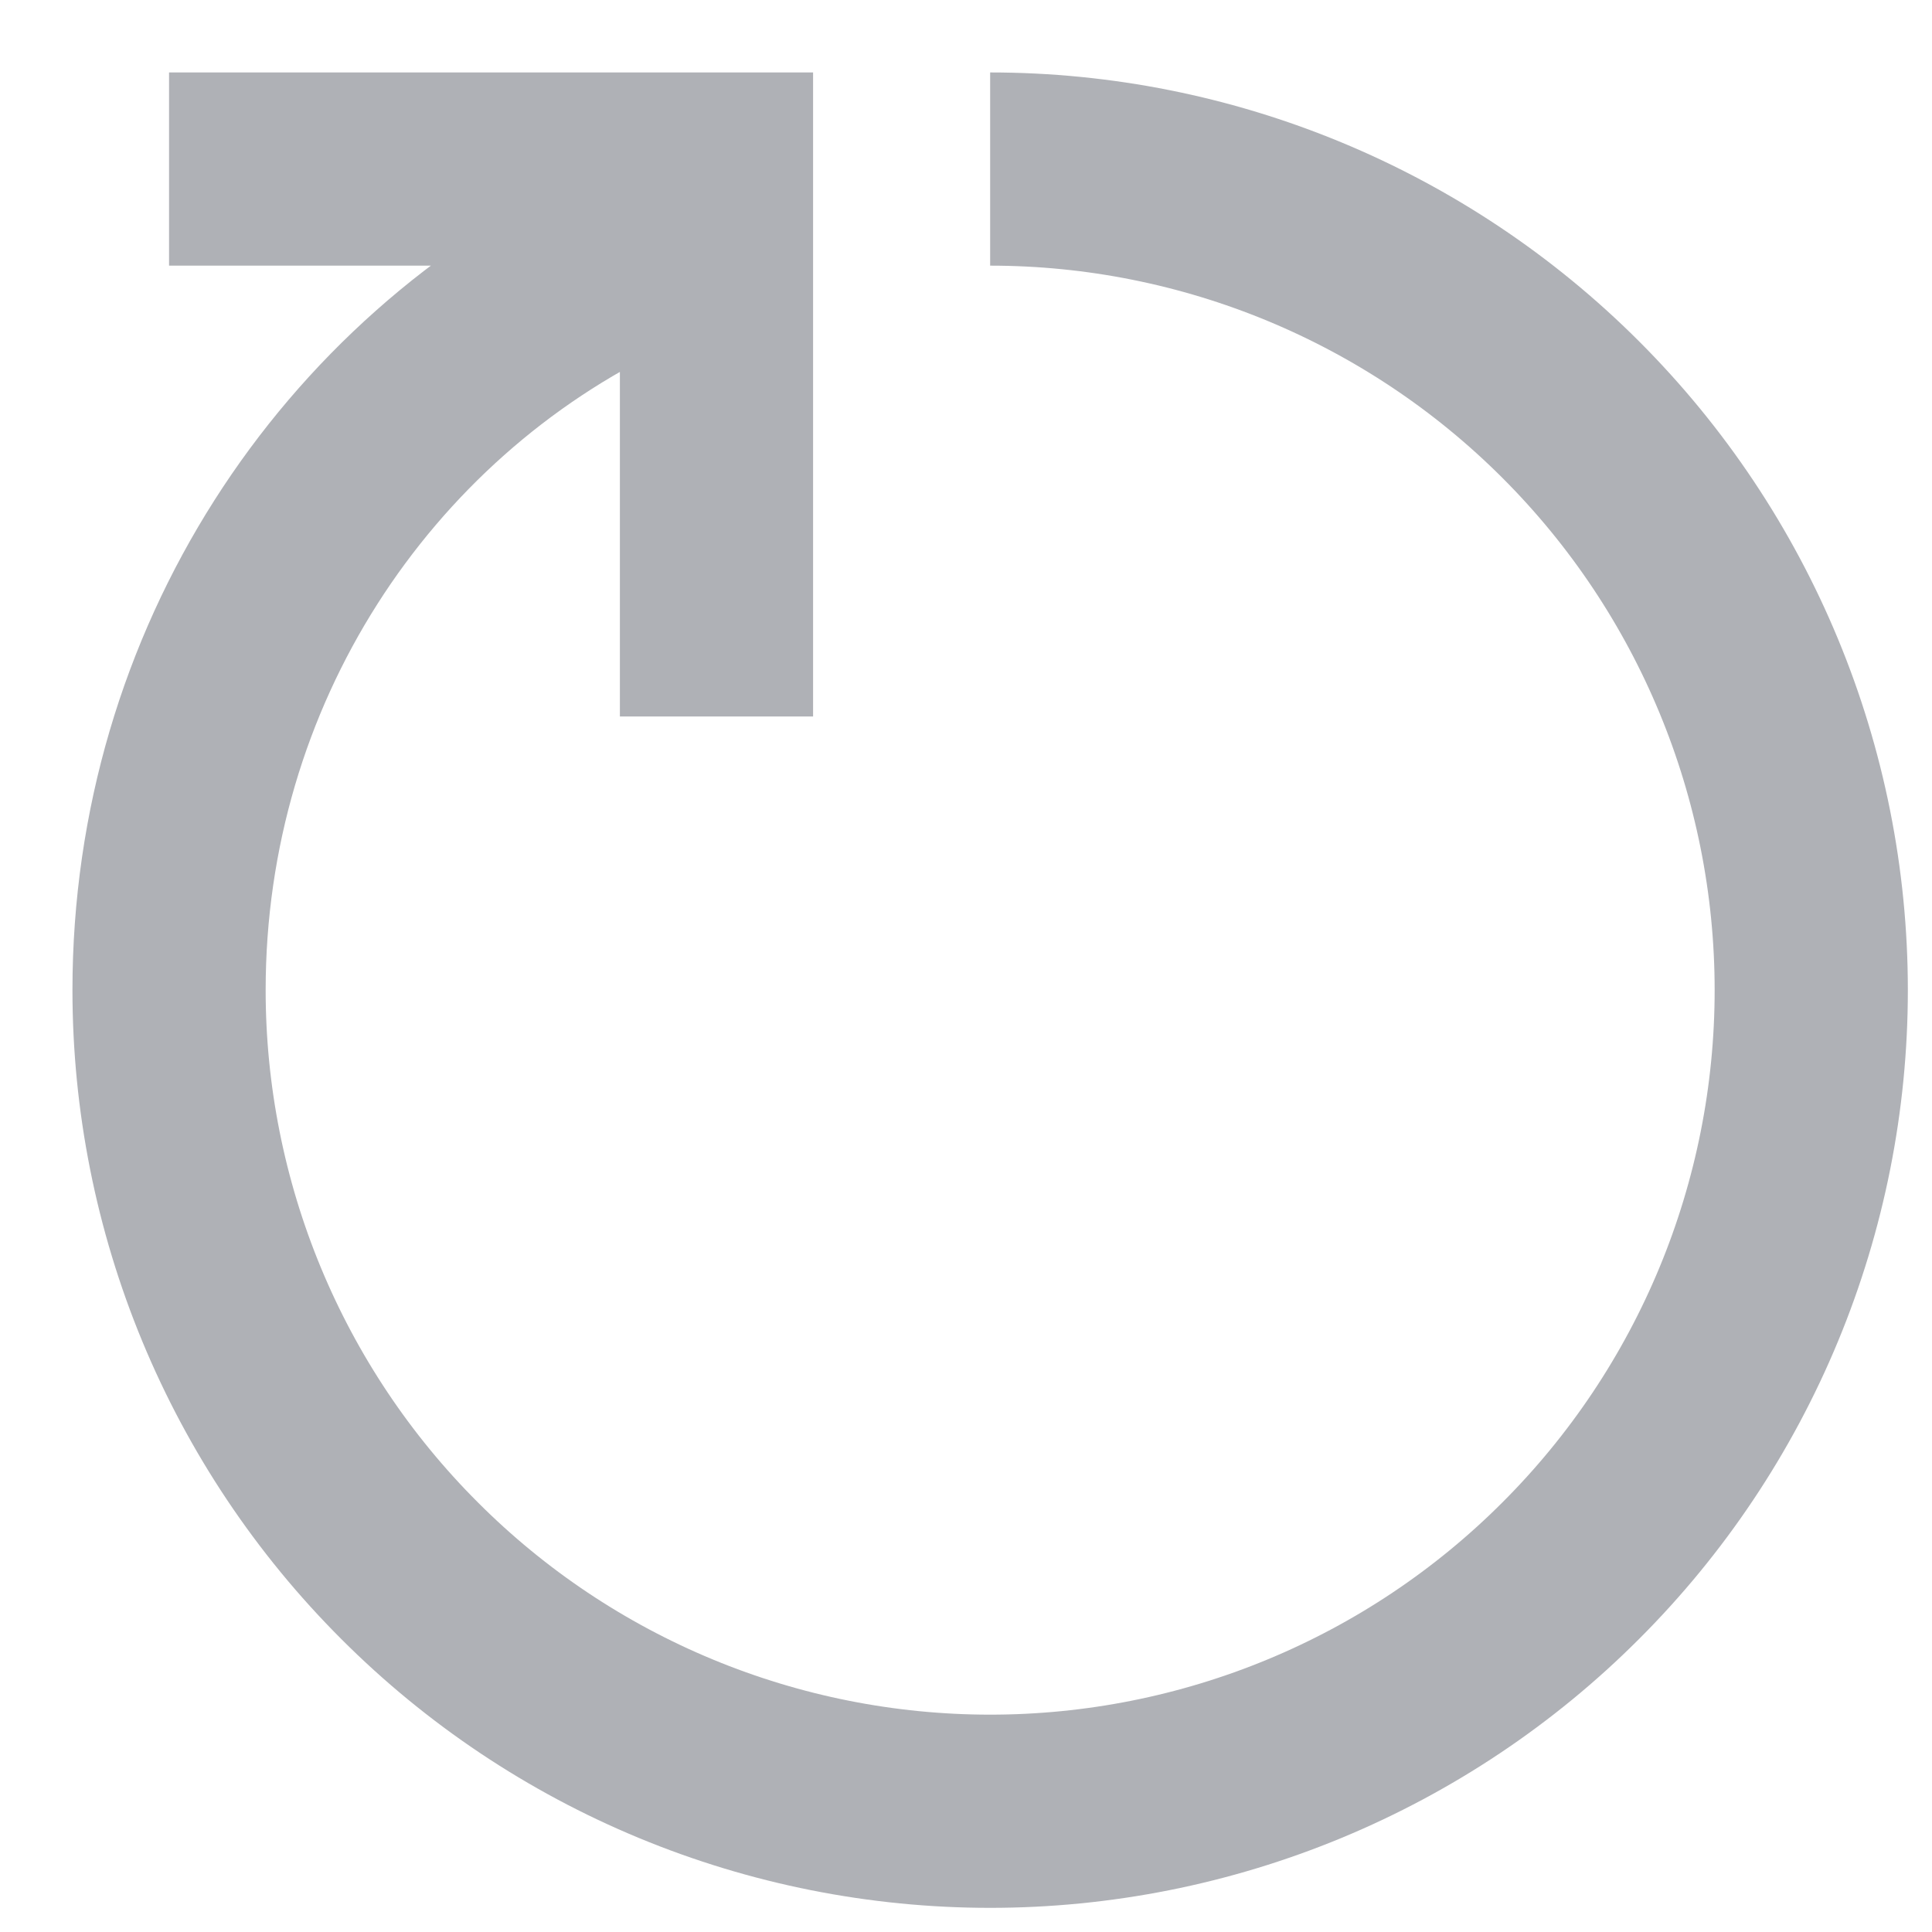 <svg width="20" height="20" viewBox="0 0 20 20" fill="none" xmlns="http://www.w3.org/2000/svg">
<path d="M6.472 2.694C3.677 4.019 1.75 6.91 1.75 10.25C1.75 11.366 1.97 12.472 2.397 13.503C2.824 14.534 3.45 15.471 4.24 16.26C5.029 17.05 5.966 17.676 6.997 18.103C8.028 18.53 9.134 18.75 10.25 18.75C11.366 18.75 12.472 18.53 13.503 18.103C14.534 17.676 15.471 17.05 16.26 16.26C17.05 15.471 17.676 14.534 18.103 13.503C18.53 12.472 18.75 11.366 18.75 10.25C18.75 7.996 17.855 5.834 16.26 4.24C14.666 2.646 12.504 1.75 10.25 1.75M1.75 1.75L7.417 1.75L7.417 7.417" stroke="#AFB1B6" stroke-width="2"/>
</svg>
